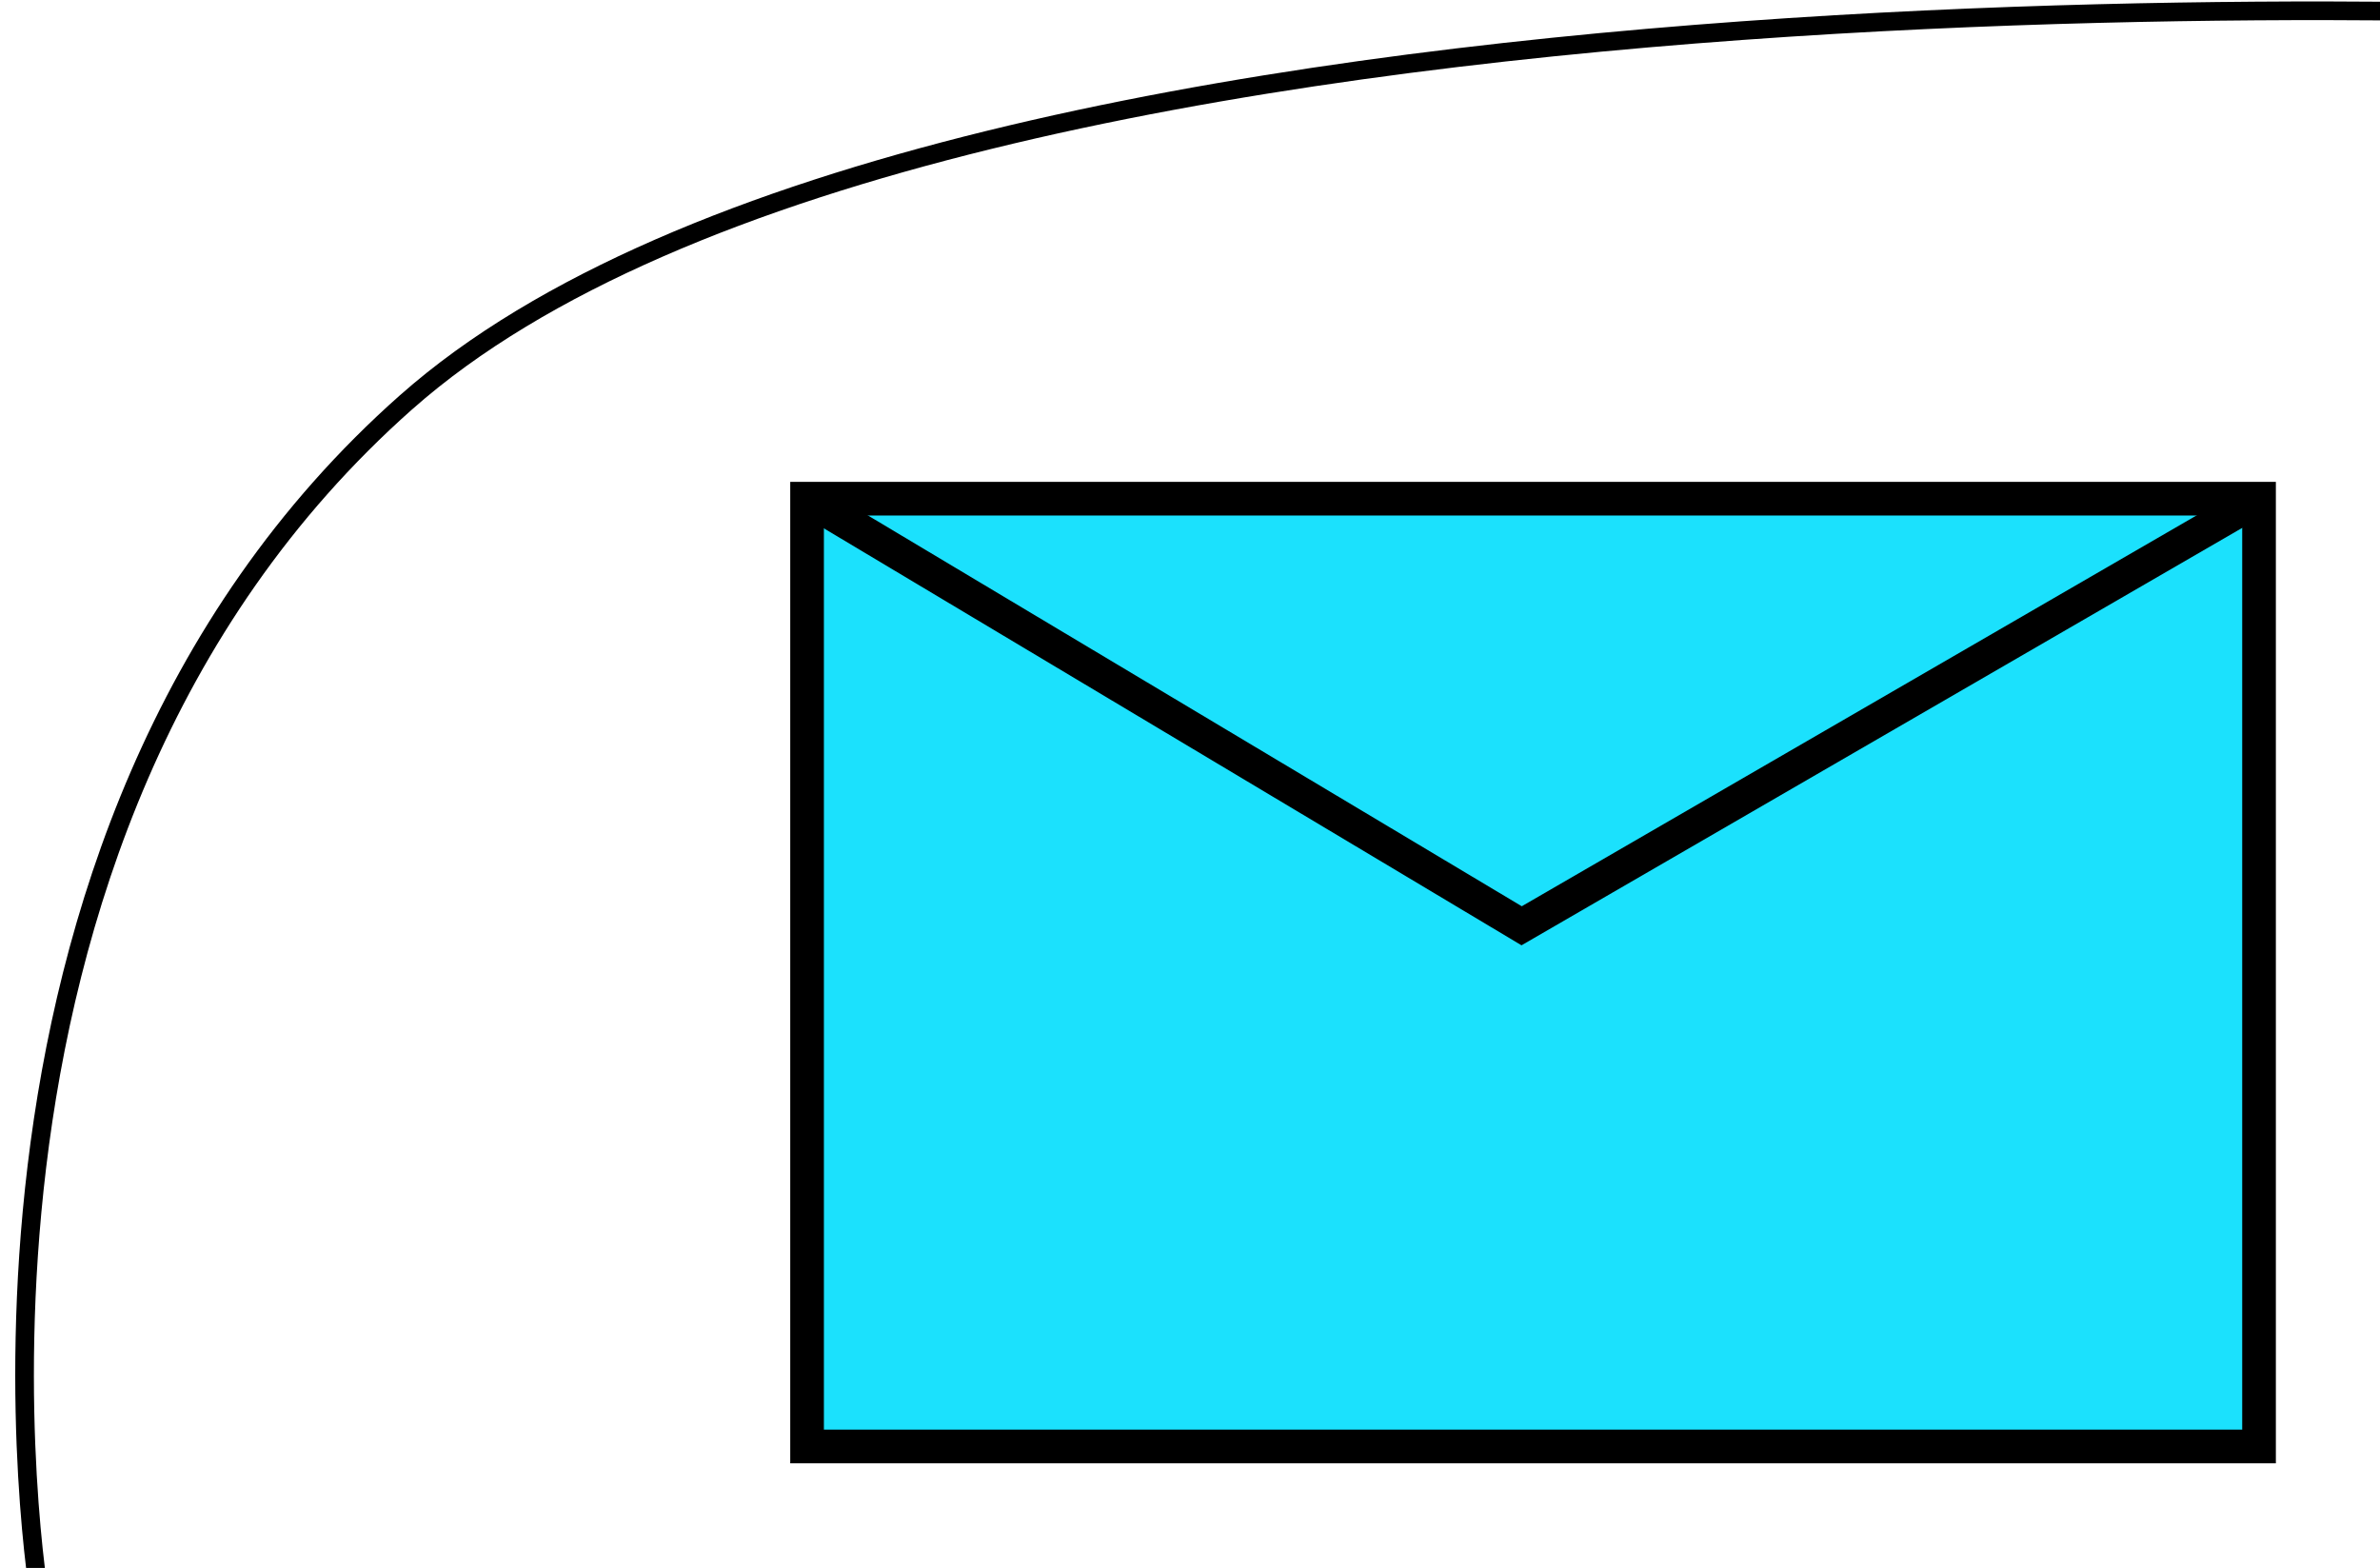 <?xml version="1.0" encoding="UTF-8" standalone="no"?>
<svg
   xmlns:dc="http://purl.org/dc/elements/1.1/"
   xmlns:cc="http://creativecommons.org/ns#"
   xmlns:rdf="http://www.w3.org/1999/02/22-rdf-syntax-ns#"
   xmlns:svg="http://www.w3.org/2000/svg"
   xmlns="http://www.w3.org/2000/svg"
   id="svg8"
   version="1.1"
   viewBox="0 0 60.465 39.832"
   height="39.832mm"
   width="60.465mm">
  <defs
     id="defs2" />
  <g
     transform="translate(-53.173,-73.82)"
     id="layer1">
    <rect
       y="86.489"
       x="73.677"
       height="24.078"
       width="36.888"
       id="rect815"
       style="fill:#1be1fd;fill-opacity:1;stroke:#000000;stroke-width:0.855;stroke-miterlimit:4;stroke-dasharray:none;stroke-opacity:1" />
    <path
       id="path817"
       d="M 73.677,86.489 91.831,97.339 110.565,86.489 v 0"
       style="fill:none;stroke:#000000;stroke-width:0.855;stroke-linecap:butt;stroke-linejoin:miter;stroke-miterlimit:4;stroke-dasharray:none;stroke-opacity:1" />
    <path
       id="rect4532"
       d="M 63.497,84.034 C 77.248,71.862 121.04,74.292 121.04,74.292 v 39.674 l -66.849,0.528 c 0,0 -3.317,-19.288 9.305,-30.46 z"
       style="fill:none;fill-opacity:1;stroke:#000000;stroke-width:0.474;stroke-linejoin:round;stroke-miterlimit:4;stroke-dasharray:none;stroke-opacity:1" />
  </g>
</svg>
